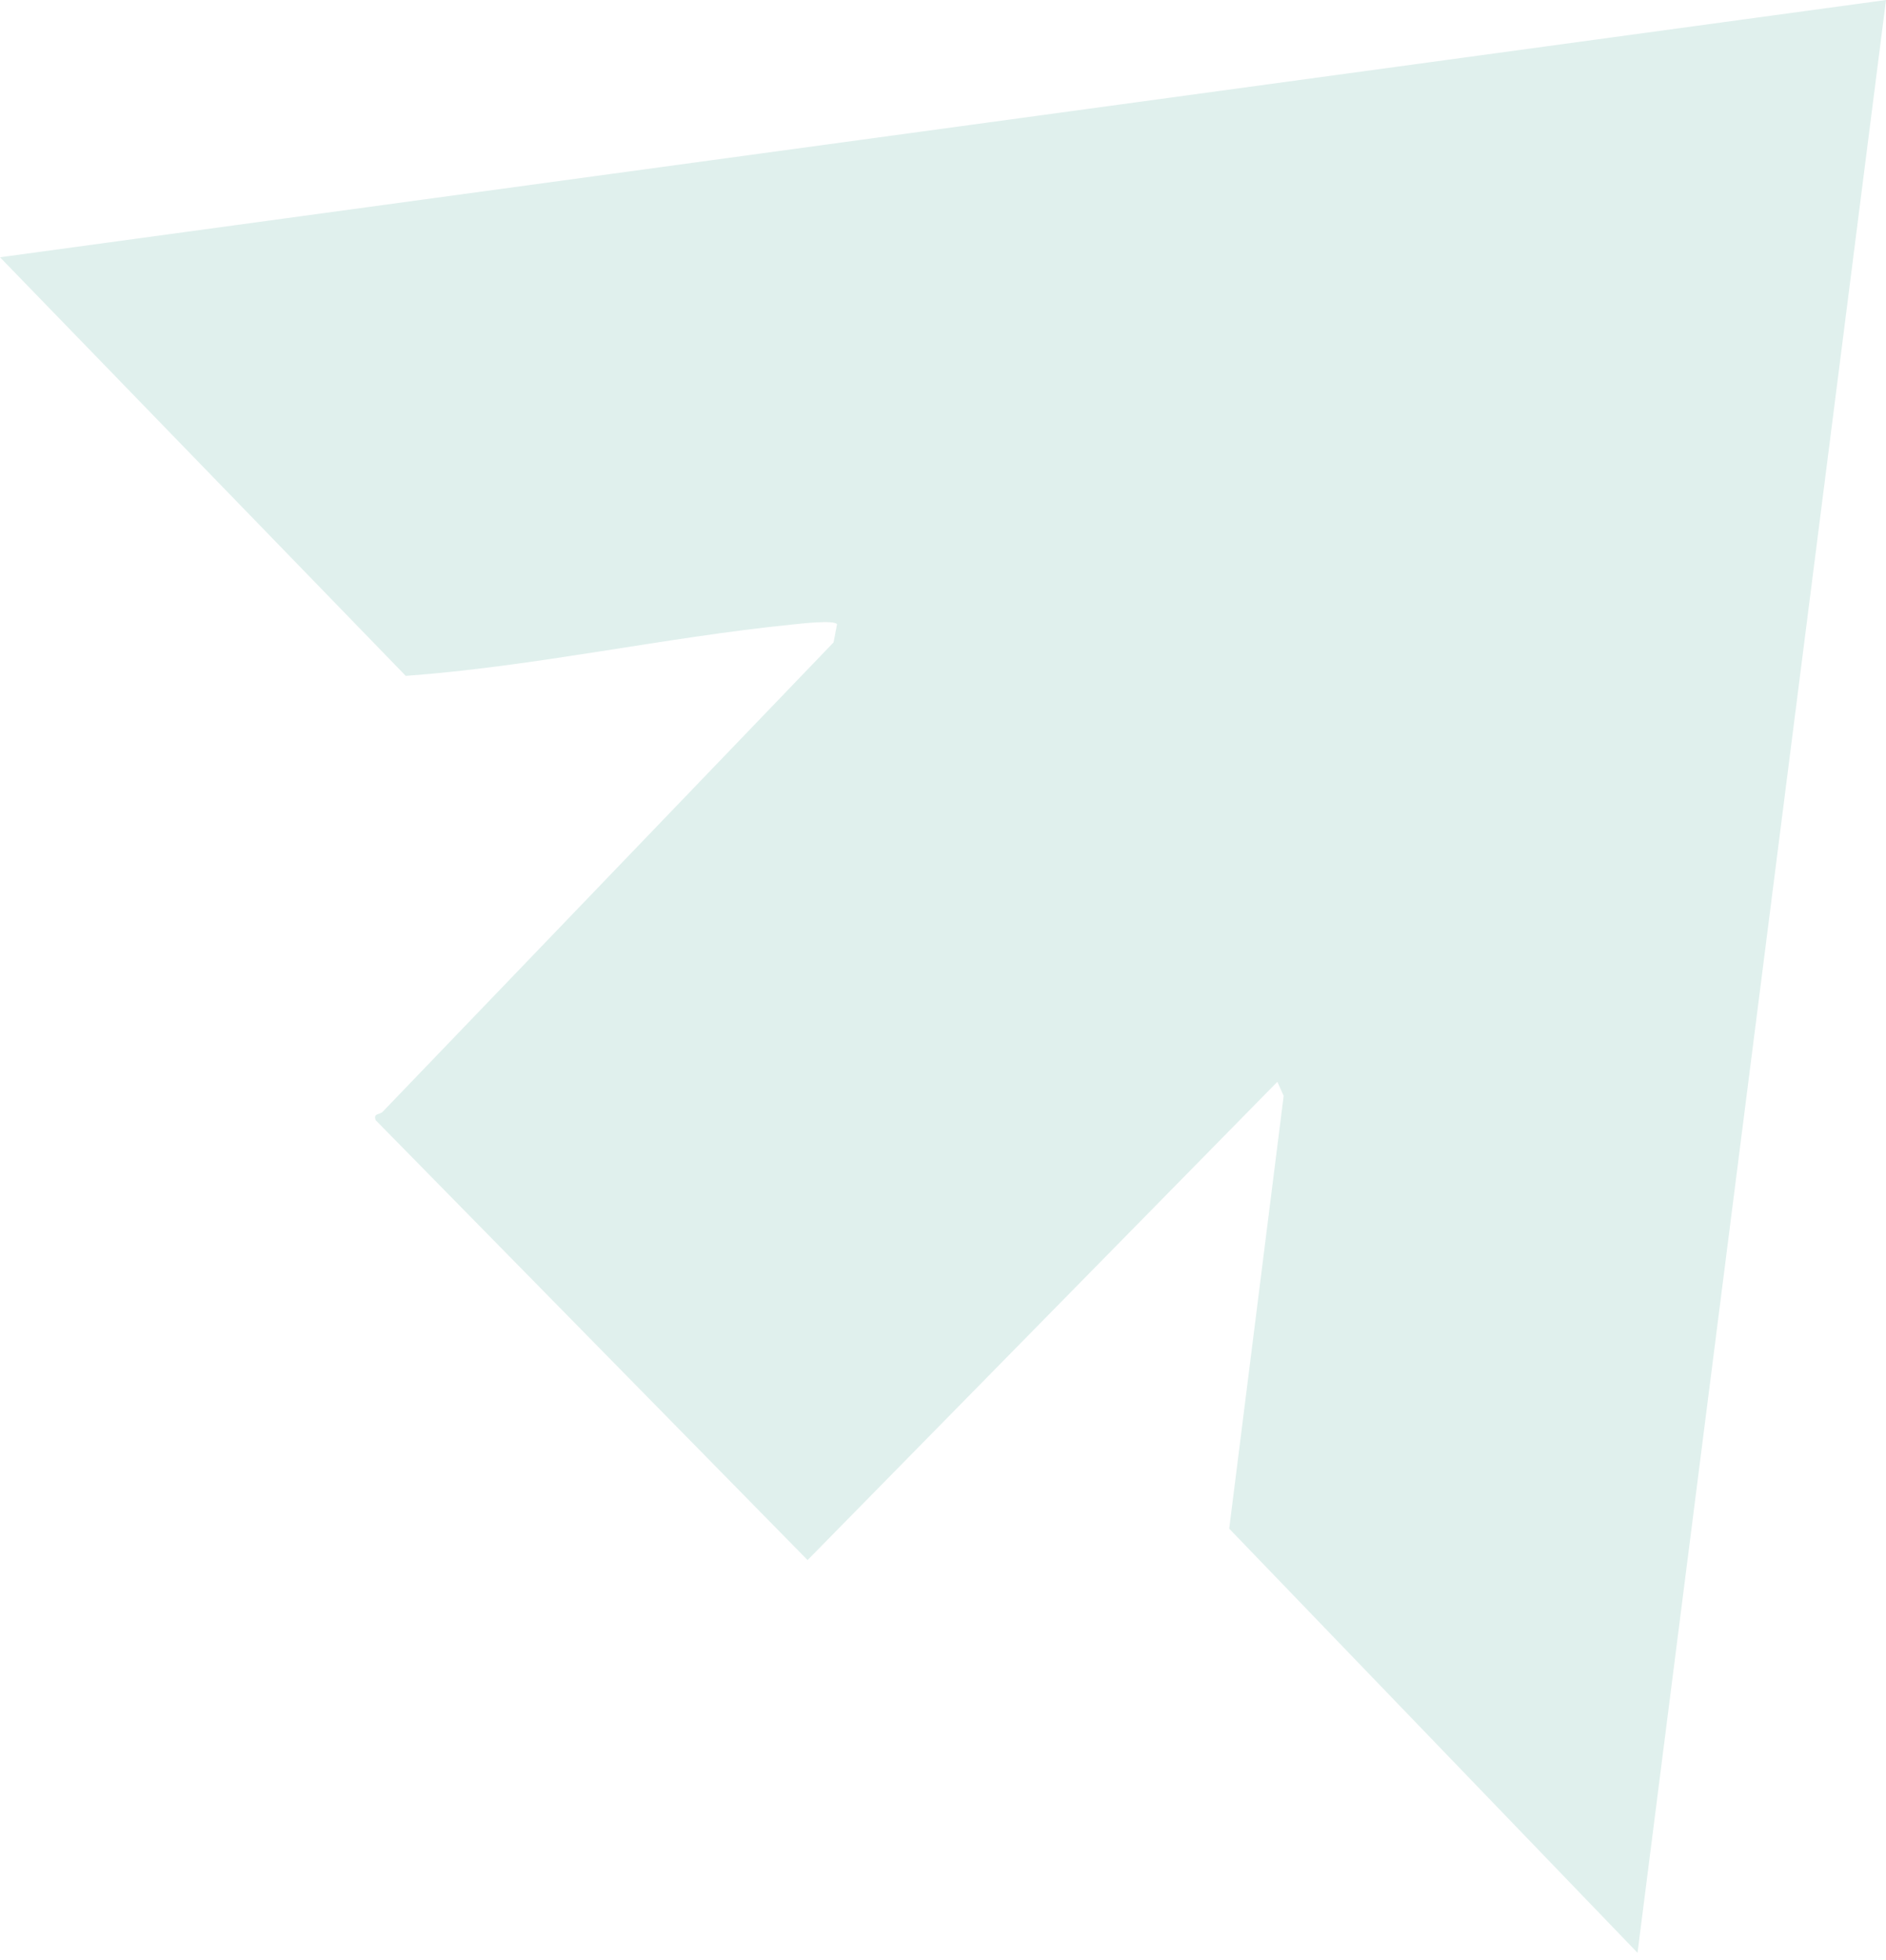 <svg width="229" height="238" viewBox="0 0 229 238" fill="none" xmlns="http://www.w3.org/2000/svg">
<path d="M229 0L198.83 237.103L149.251 185.603L155.864 133.056L155.099 131.349L98.056 189.42L45.607 136.002C45.317 135.073 46.125 135.432 46.534 134.915L101.211 77.999L101.634 75.791C101.258 75.24 97.144 75.732 96.26 75.82C80.671 77.385 64.954 80.917 49.266 82.063L0 31.237L229 0Z" fill="#B3DBD3" fill-opacity="0.4"/>
</svg>
